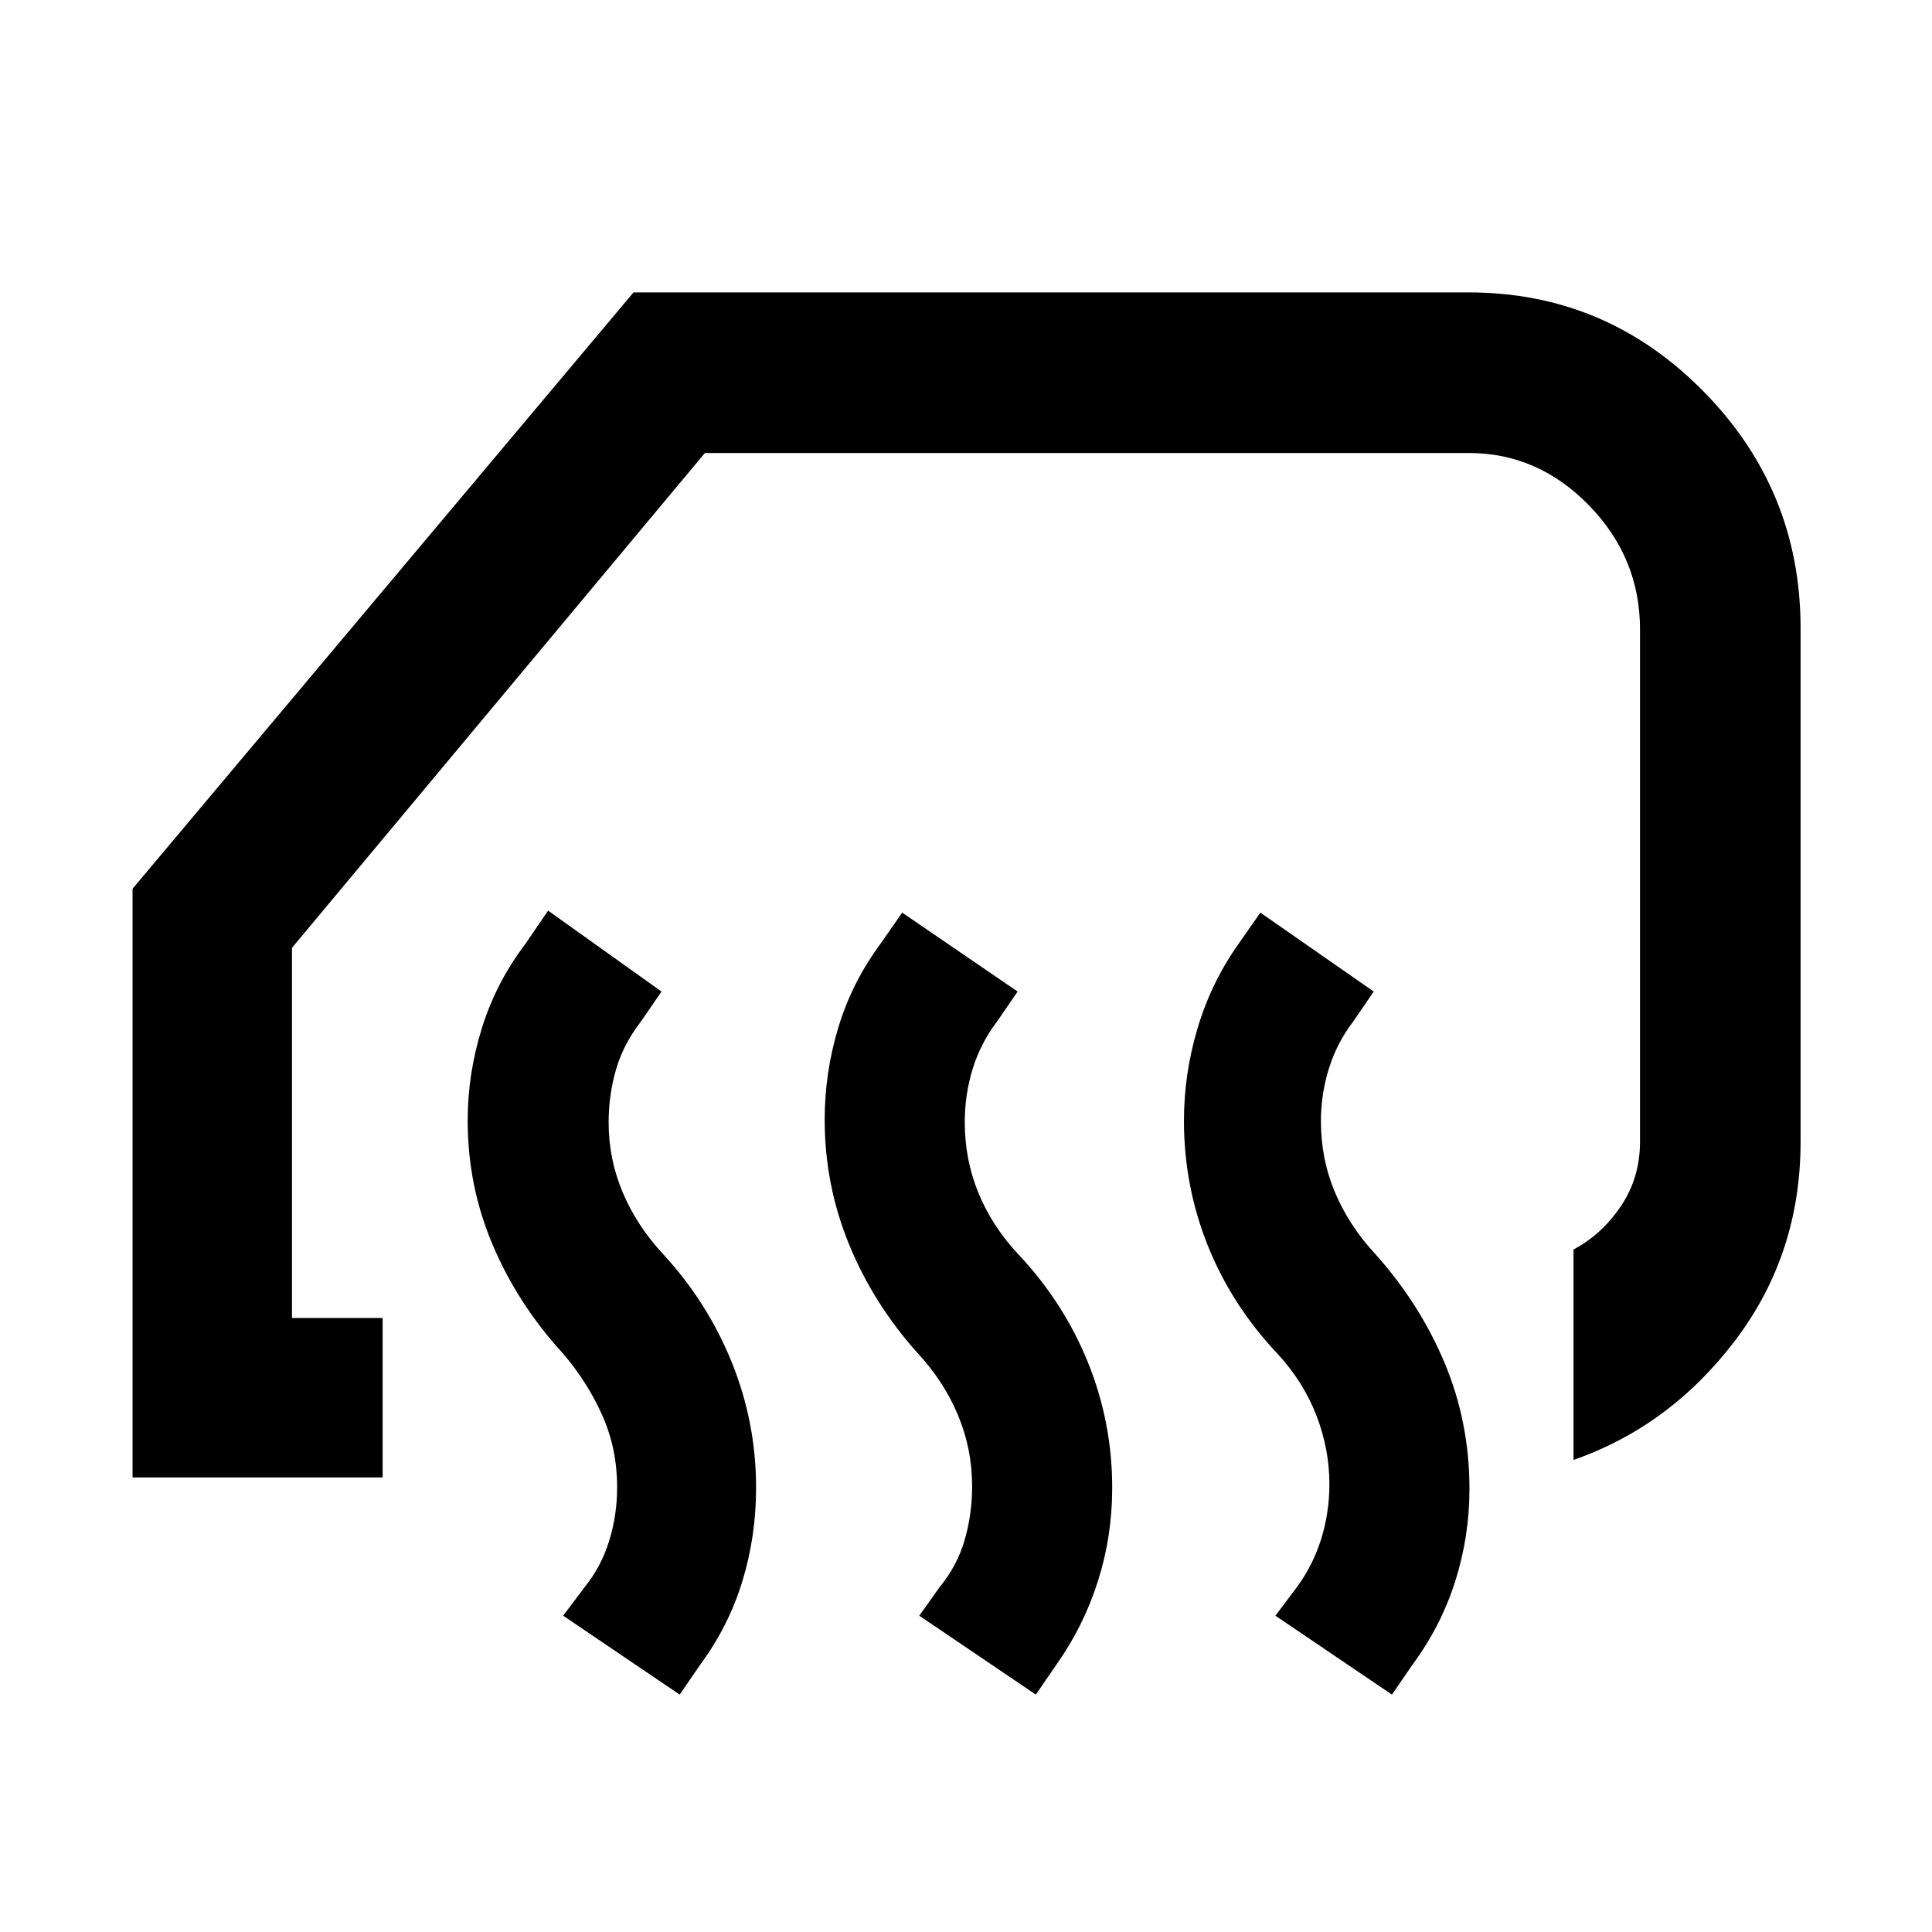 <svg xmlns="http://www.w3.org/2000/svg" width="48" height="48" viewBox="0 -960 960 960"><path d="M781.87-234.56v-104.57q14.09-7.48 23.56-21.57 9.48-14.08 9.48-32.04v-254.52q0-35.6-25.36-61.63-25.36-26.02-59.72-26.02H350.26L145.09-489.04v183.95h45.04v79.22H65.87v-292.52L314.78-814.7h415.05q68.08 0 116.47 49.02 48.4 49.02 48.4 117.85v255.09q0 55.83-32.35 98.59-32.35 42.76-80.48 59.59Zm-90.22 116.6-57.91-39.21 10.83-14.39q8-11 12-24t4-27q0-17.44-6.5-34.22-6.5-16.78-19.5-30.78-22.7-24.14-34.48-53.66-11.79-29.52-11.79-61.9 0-23.36 6.79-46.05 6.78-22.7 20.34-41.83l10.83-15.52 56.35 39.22-10.26 14.95q-8 10.44-12 23.22t-4 26.22q0 18.8 7 35.4 7 16.6 20 30.6 22.13 24.69 34.48 54.17 12.34 29.48 12.34 62.59 0 23.49-7.06 45.8-7.07 22.31-21.2 41.44l-10.26 14.95Zm-176.95 0-57.92-39.21 10.26-14.39q8.57-10.44 12.29-23.22 3.71-12.78 3.71-26.78 0-18.44-7-35.22-7-16.78-20-30.78-22.13-24.7-34.19-54.22-12.07-29.52-12.07-61.9 0-23.36 6.78-45.78 6.79-22.41 20.92-41.54l10.82-15.52 57.35 39.22-10.26 14.95q-8 10.44-12 23.22t-4 26.78q0 18.44 6.72 34.94 6.72 16.5 19.72 30.5 22.61 23.9 34.72 53.77 12.1 29.88 12.1 62.43 0 24.05-7.09 46.36-7.08 22.31-20.6 41.44l-10.26 14.95Zm-176.96 0-57.91-39.21 10.82-14.39q8-9.87 12-22.66 4-12.78 4-26.78 0-19-7.28-35.5t-19.72-31.06q-22.13-24.14-34.69-53.51-12.57-29.38-12.57-62.17 0-23.24 7.07-45.93 7.06-22.7 21.63-41.83l11.26-16.52 56.35 40.22-10.27 14.95q-8.56 11-12.28 23.63-3.72 12.62-3.72 26.44 0 18.22 7 34.79 7 16.58 20 30.58 22.06 23.9 34.16 53.77 12.11 29.88 12.11 62.43 0 24.05-6.81 46.36-6.8 22.31-20.89 41.44l-10.26 14.95Z"/></svg>